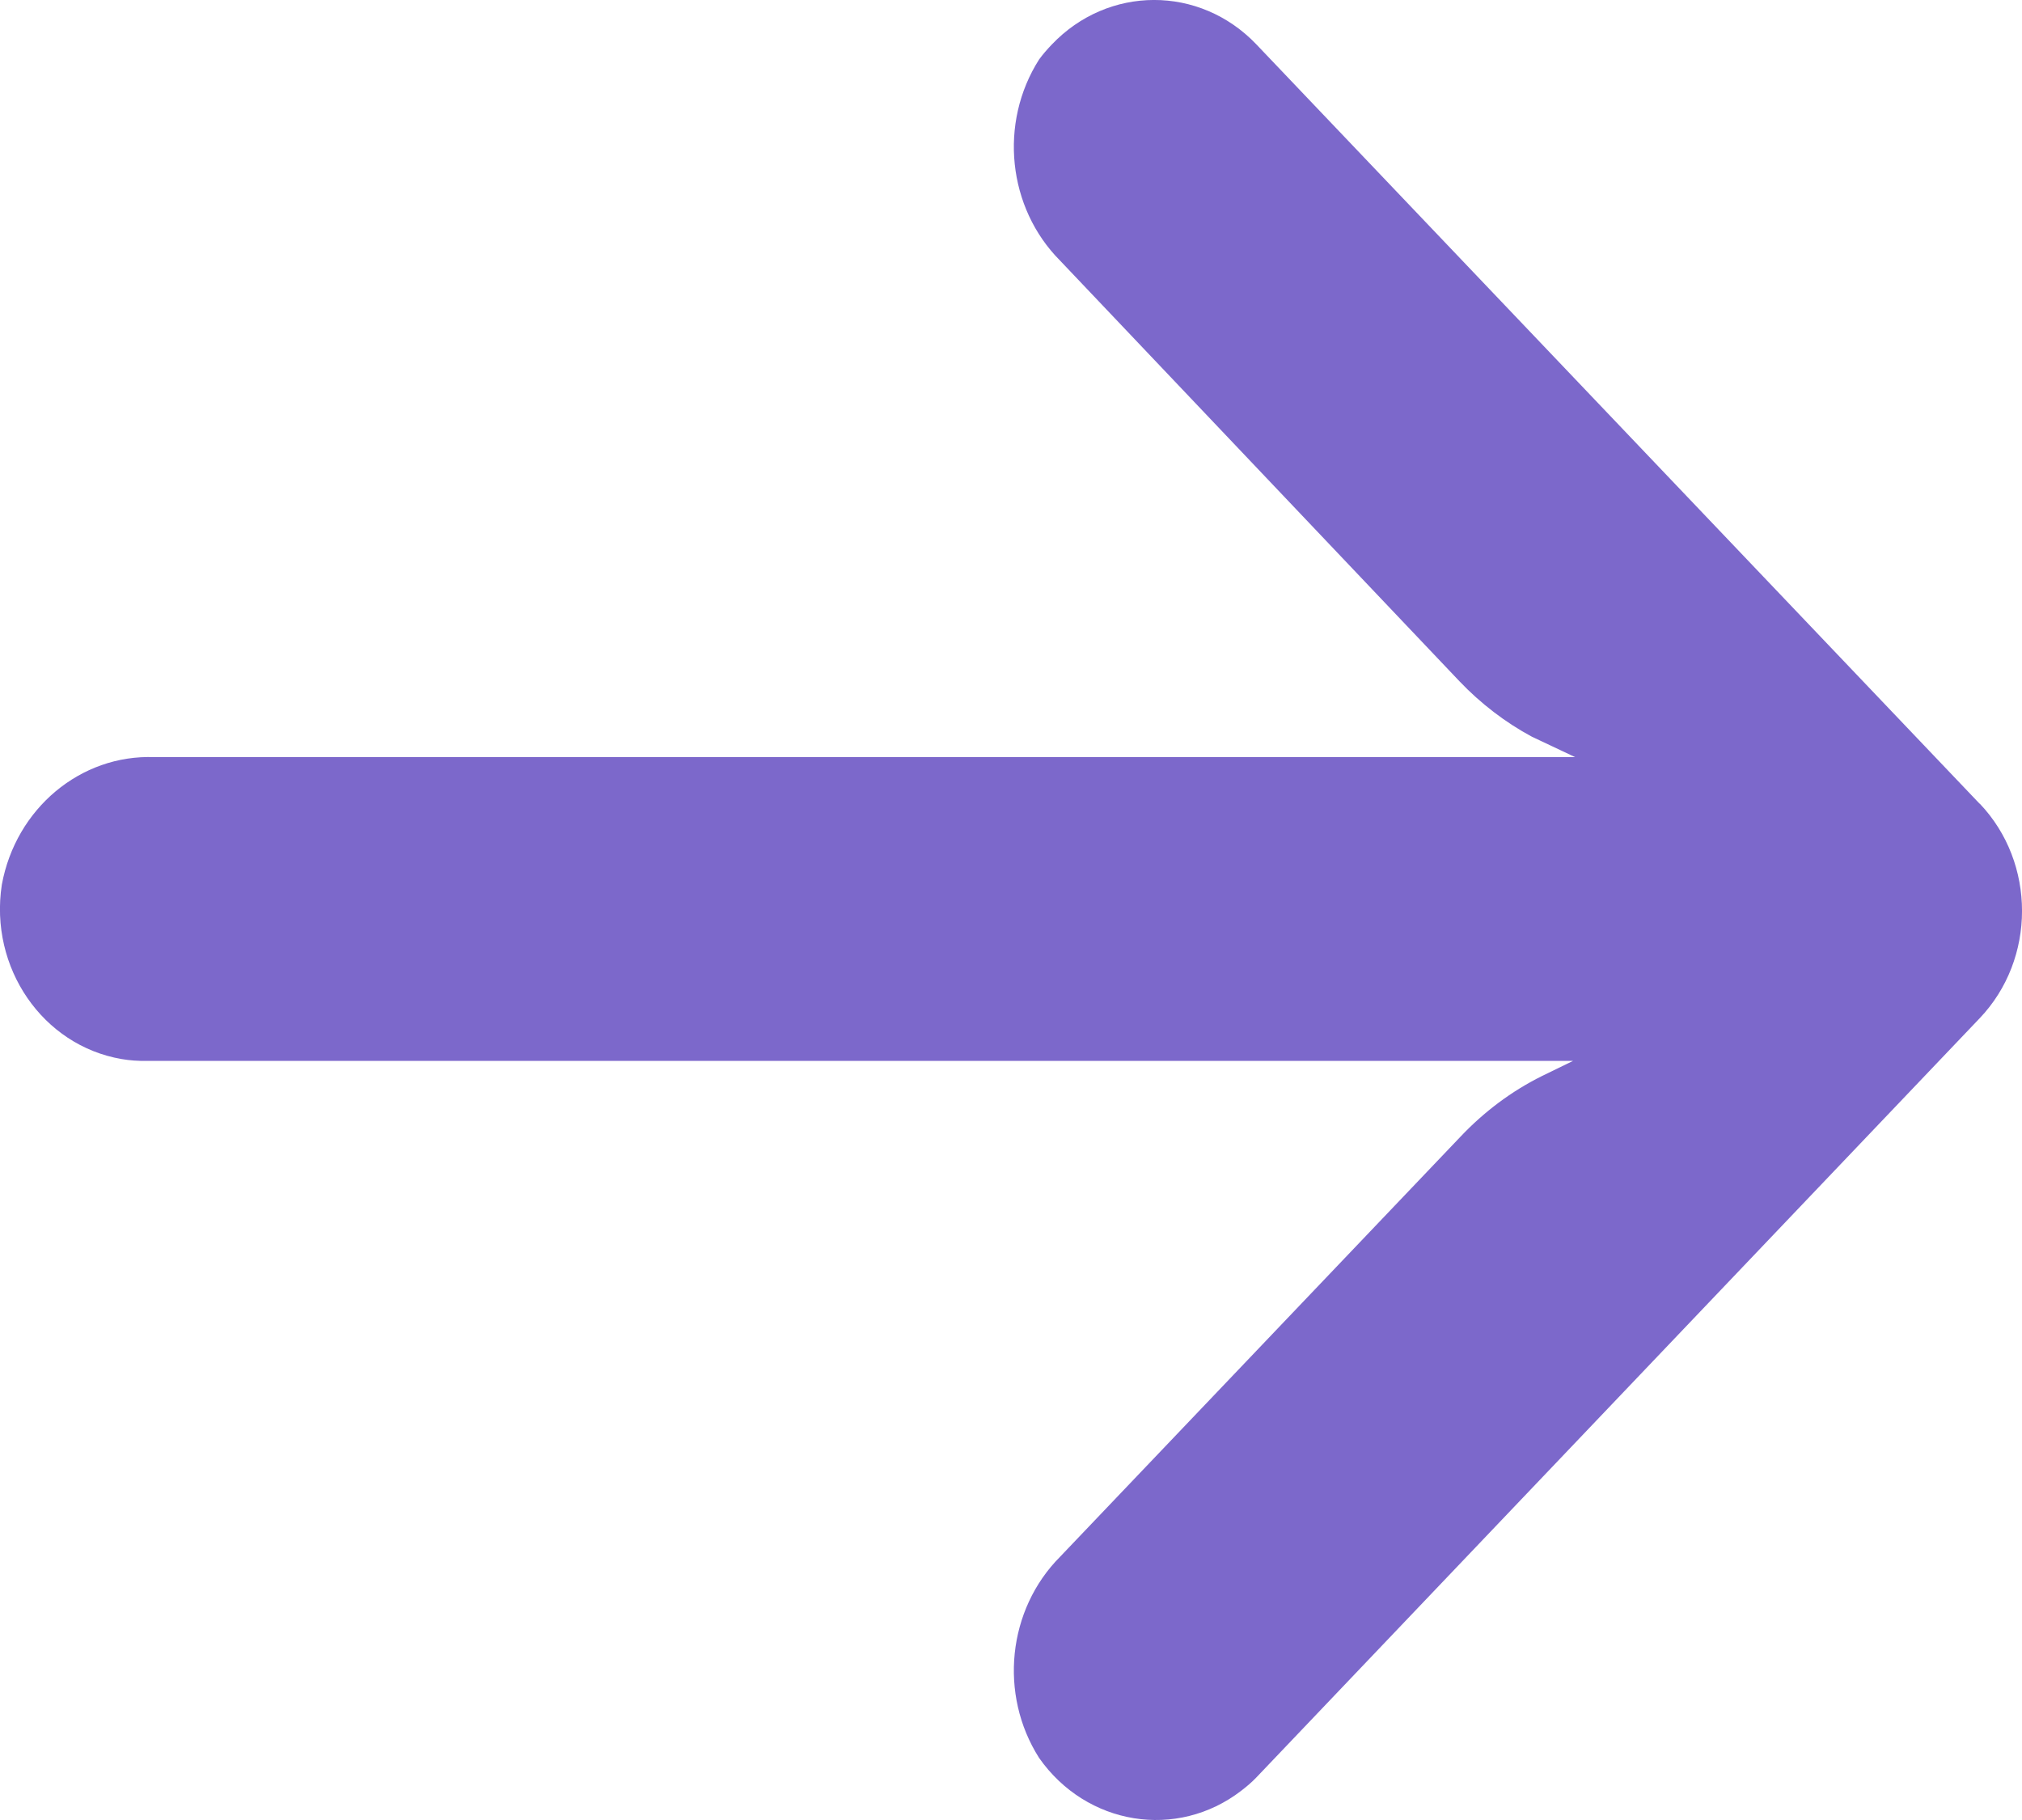<svg width="10" height="9" viewBox="0 0 10 9" fill="none" xmlns="http://www.w3.org/2000/svg">
<path d="M0.601 5.237C0.642 5.244 0.683 5.247 0.725 5.246L7.78 5.246L7.626 5.321C7.475 5.396 7.339 5.498 7.222 5.622L5.243 7.698C4.983 7.959 4.939 8.379 5.139 8.693C5.373 9.027 5.821 9.1 6.139 8.855C6.165 8.835 6.19 8.814 6.213 8.79L9.79 5.036C10.07 4.743 10.07 4.267 9.791 3.974C9.791 3.974 9.79 3.974 9.79 3.974L6.213 0.219C5.933 -0.074 5.48 -0.073 5.201 0.221C5.179 0.244 5.158 0.268 5.139 0.294C4.939 0.608 4.983 1.028 5.243 1.289L7.218 3.369C7.323 3.479 7.444 3.572 7.576 3.643L7.79 3.744L0.764 3.744C0.399 3.73 0.078 3.998 0.009 4.375C-0.054 4.785 0.211 5.17 0.601 5.237Z" fill="#7C68CB"/>
</svg>
